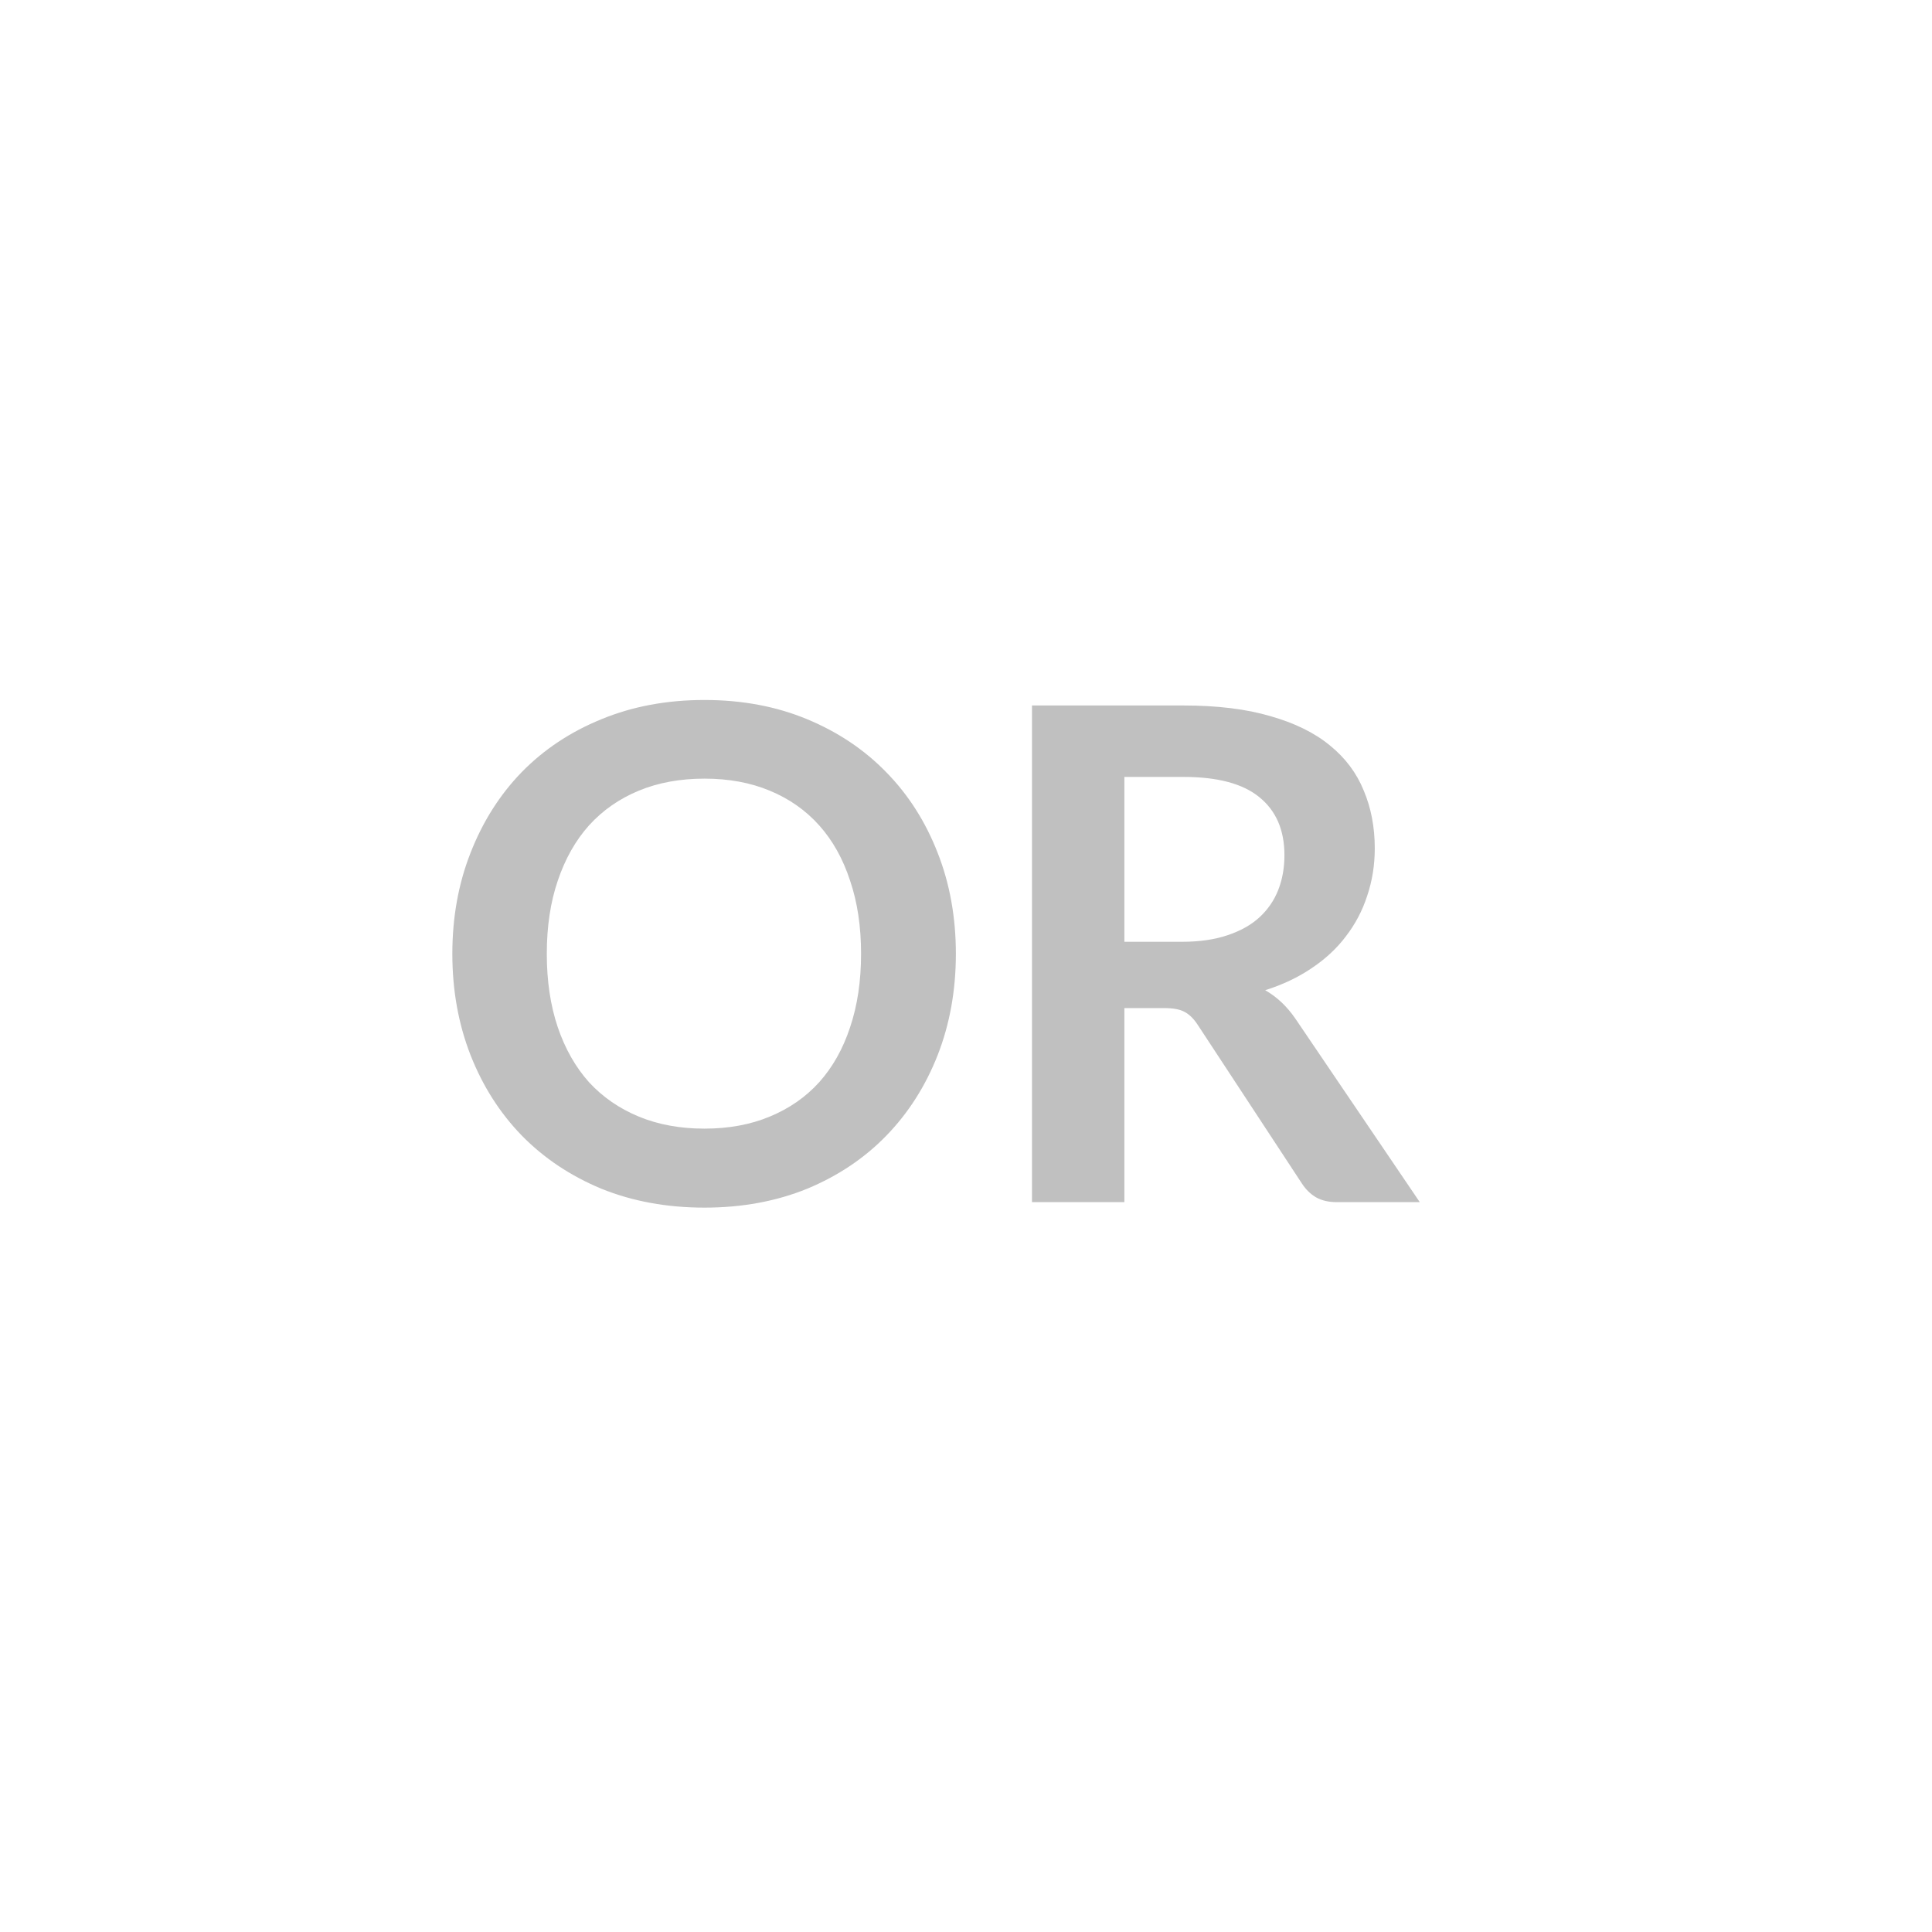 <svg width="45" height="45" viewBox="0 0 45 45" fill="none" xmlns="http://www.w3.org/2000/svg">
<path d="M22.264 22.216C22.264 23.064 22.123 23.851 21.84 24.576C21.557 25.296 21.16 25.92 20.648 26.448C20.136 26.976 19.52 27.389 18.8 27.688C18.08 27.981 17.283 28.128 16.408 28.128C15.533 28.128 14.733 27.981 14.008 27.688C13.288 27.389 12.669 26.976 12.152 26.448C11.64 25.92 11.243 25.296 10.96 24.576C10.677 23.851 10.536 23.064 10.536 22.216C10.536 21.368 10.677 20.584 10.96 19.864C11.243 19.139 11.64 18.512 12.152 17.984C12.669 17.456 13.288 17.045 14.008 16.752C14.733 16.453 15.533 16.304 16.408 16.304C17.283 16.304 18.08 16.453 18.8 16.752C19.52 17.051 20.136 17.464 20.648 17.992C21.16 18.515 21.557 19.139 21.84 19.864C22.123 20.584 22.264 21.368 22.264 22.216ZM20.056 22.216C20.056 21.581 19.971 21.013 19.8 20.512C19.635 20.005 19.395 19.576 19.08 19.224C18.765 18.872 18.381 18.603 17.928 18.416C17.48 18.229 16.973 18.136 16.408 18.136C15.843 18.136 15.333 18.229 14.88 18.416C14.427 18.603 14.04 18.872 13.72 19.224C13.405 19.576 13.163 20.005 12.992 20.512C12.821 21.013 12.736 21.581 12.736 22.216C12.736 22.851 12.821 23.421 12.992 23.928C13.163 24.429 13.405 24.856 13.72 25.208C14.04 25.555 14.427 25.821 14.88 26.008C15.333 26.195 15.843 26.288 16.408 26.288C16.973 26.288 17.48 26.195 17.928 26.008C18.381 25.821 18.765 25.555 19.08 25.208C19.395 24.856 19.635 24.429 19.8 23.928C19.971 23.421 20.056 22.851 20.056 22.216ZM26.189 23.48V28H24.037V16.432H27.565C28.354 16.432 29.029 16.515 29.589 16.68C30.154 16.84 30.616 17.067 30.973 17.36C31.335 17.653 31.599 18.005 31.765 18.416C31.936 18.821 32.021 19.269 32.021 19.76C32.021 20.149 31.962 20.517 31.845 20.864C31.733 21.211 31.567 21.525 31.349 21.808C31.136 22.091 30.869 22.339 30.549 22.552C30.234 22.765 29.874 22.936 29.469 23.064C29.741 23.219 29.976 23.44 30.173 23.728L33.069 28H31.133C30.946 28 30.786 27.963 30.653 27.888C30.525 27.813 30.416 27.707 30.325 27.568L27.893 23.864C27.802 23.725 27.701 23.627 27.589 23.568C27.482 23.509 27.322 23.48 27.109 23.48H26.189ZM26.189 21.936H27.533C27.938 21.936 28.29 21.885 28.589 21.784C28.893 21.683 29.141 21.544 29.333 21.368C29.53 21.187 29.677 20.973 29.773 20.728C29.869 20.483 29.917 20.213 29.917 19.92C29.917 19.333 29.722 18.883 29.333 18.568C28.949 18.253 28.36 18.096 27.565 18.096H26.189V21.936Z" fill="#C0C0C0"/>
</svg>
